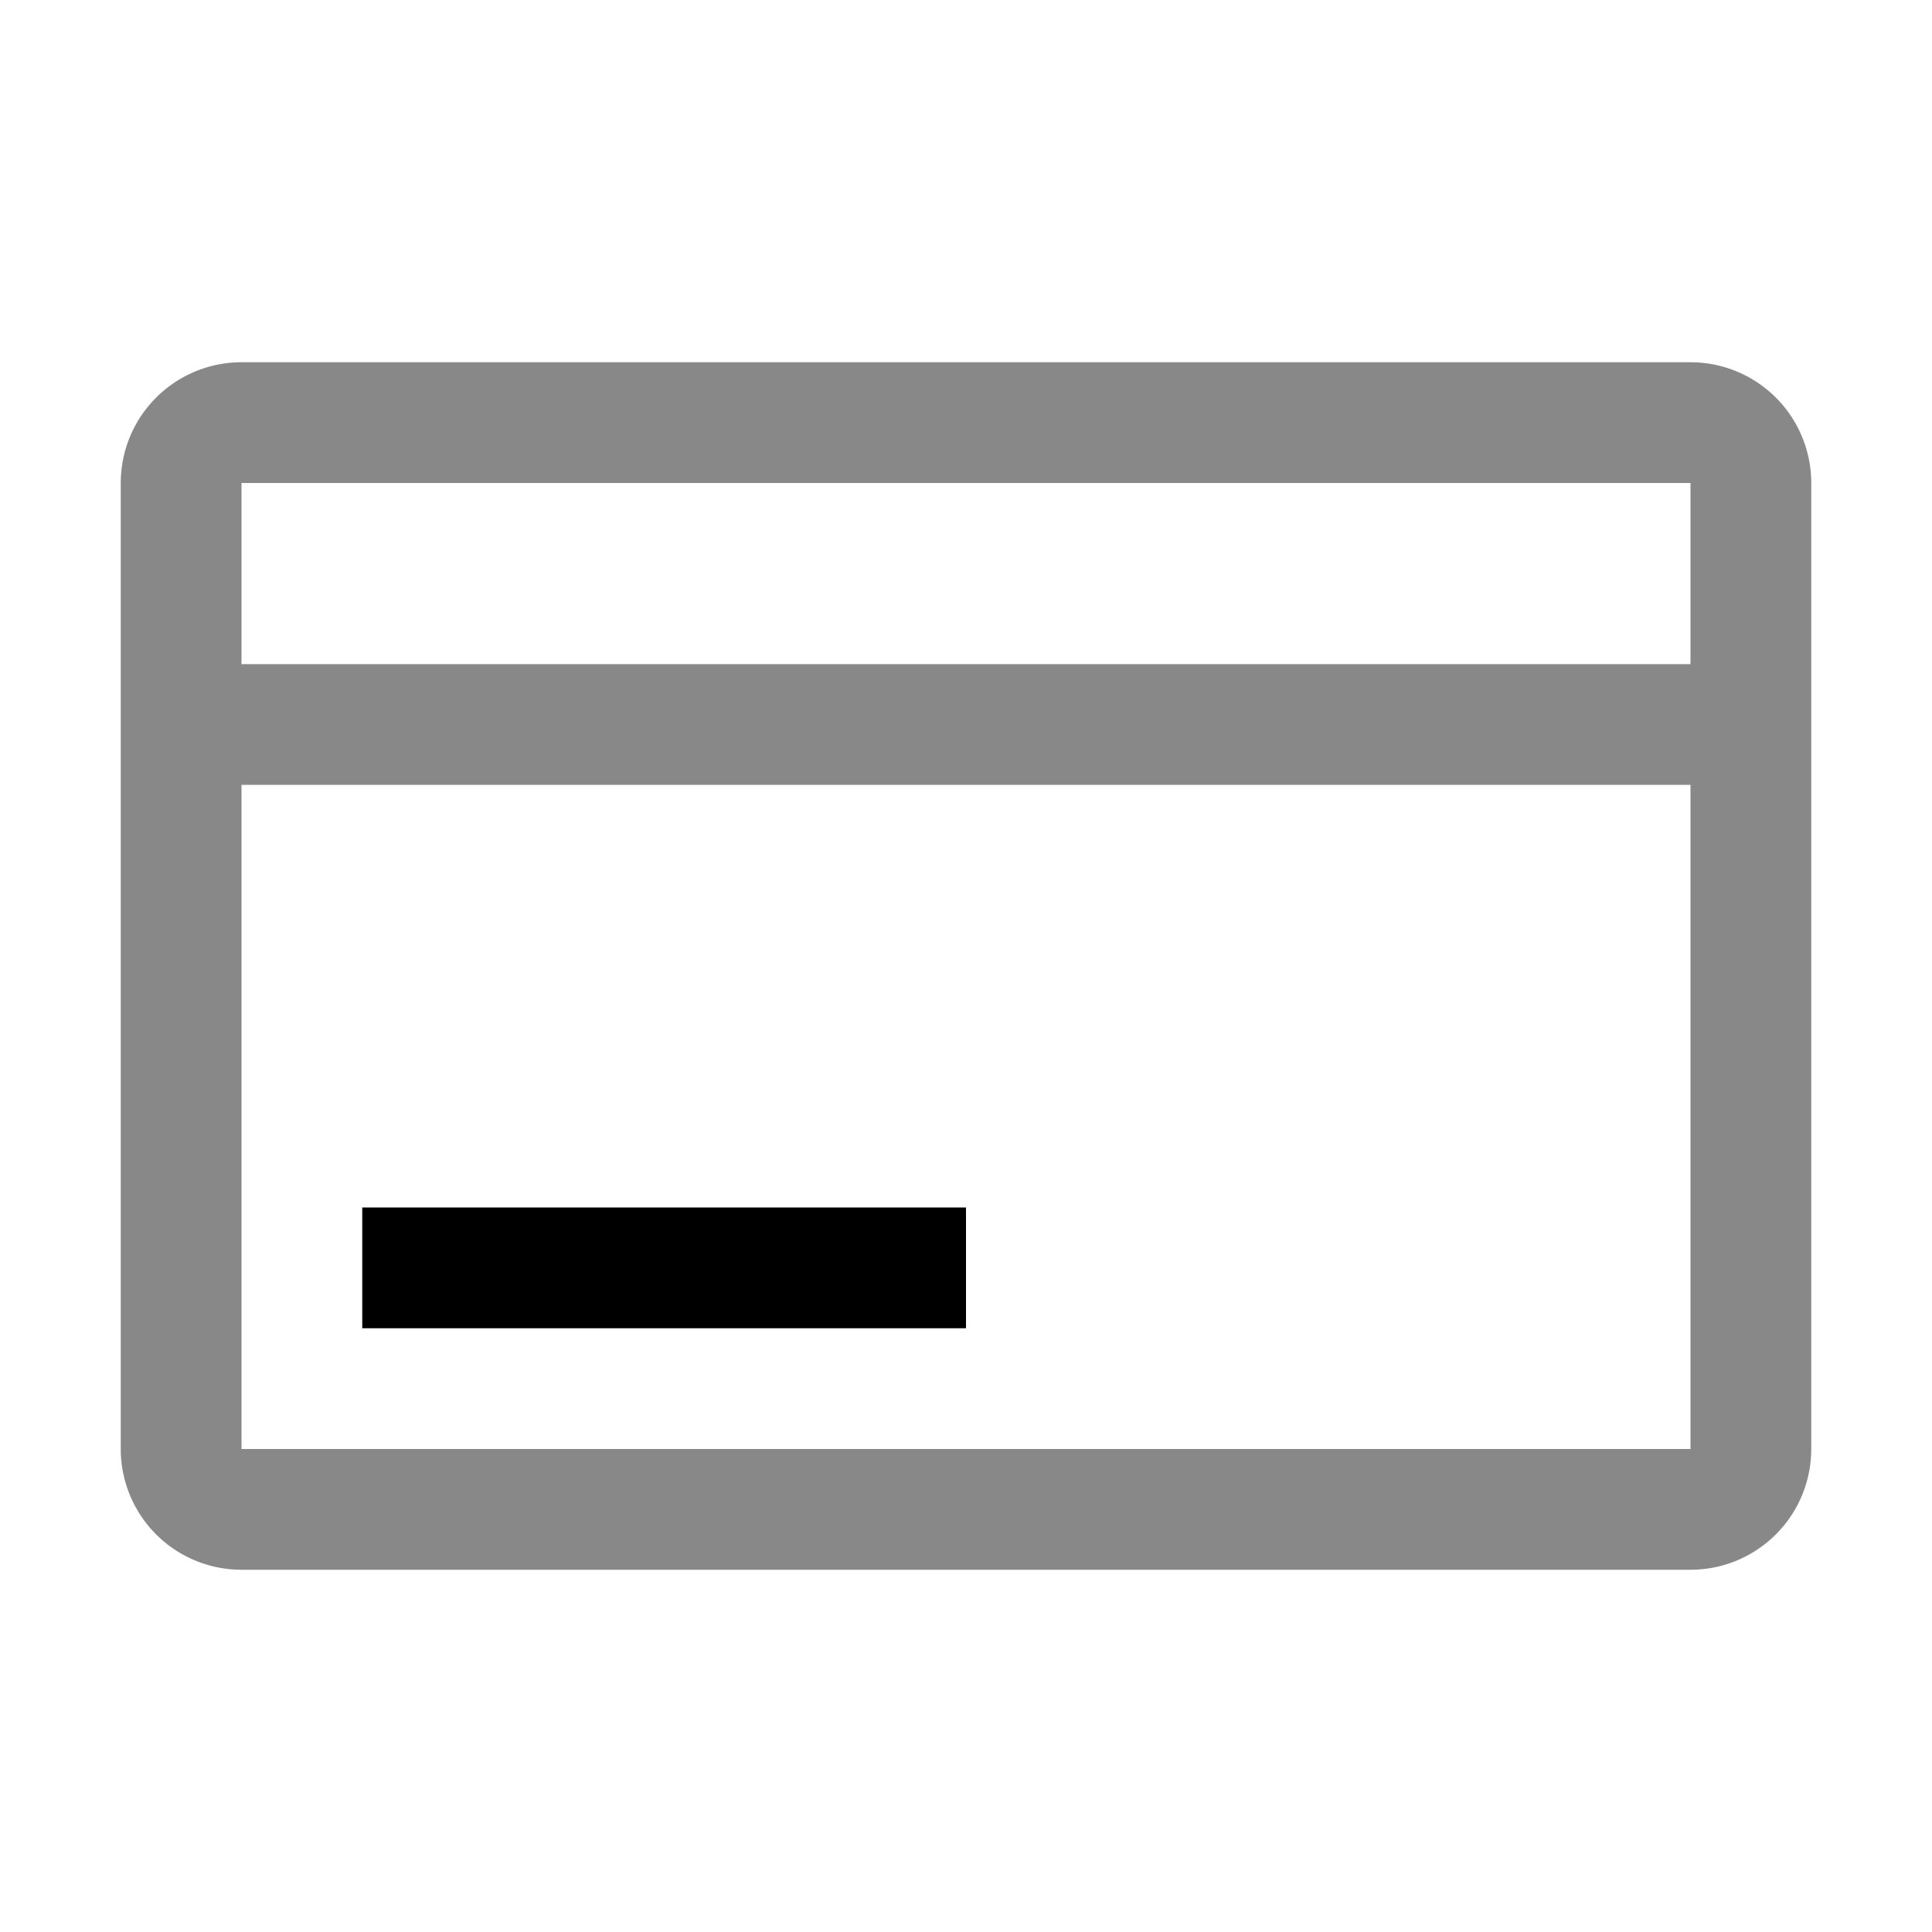 <svg xmlns="http://www.w3.org/2000/svg" width="32" height="32" viewBox="0 0 32 32"><path fill="#888888" d="M28 6H4a2 2 0 0 0-2 2v16a2 2 0 0 0 2 2h24a2 2 0 0 0 2-2V8a2 2 0 0 0-2-2Zm0 2v3H4V8ZM4 24V13h24v11Z"/><path fill="currentColor" d="M6 20h10v2H6z"/></svg>